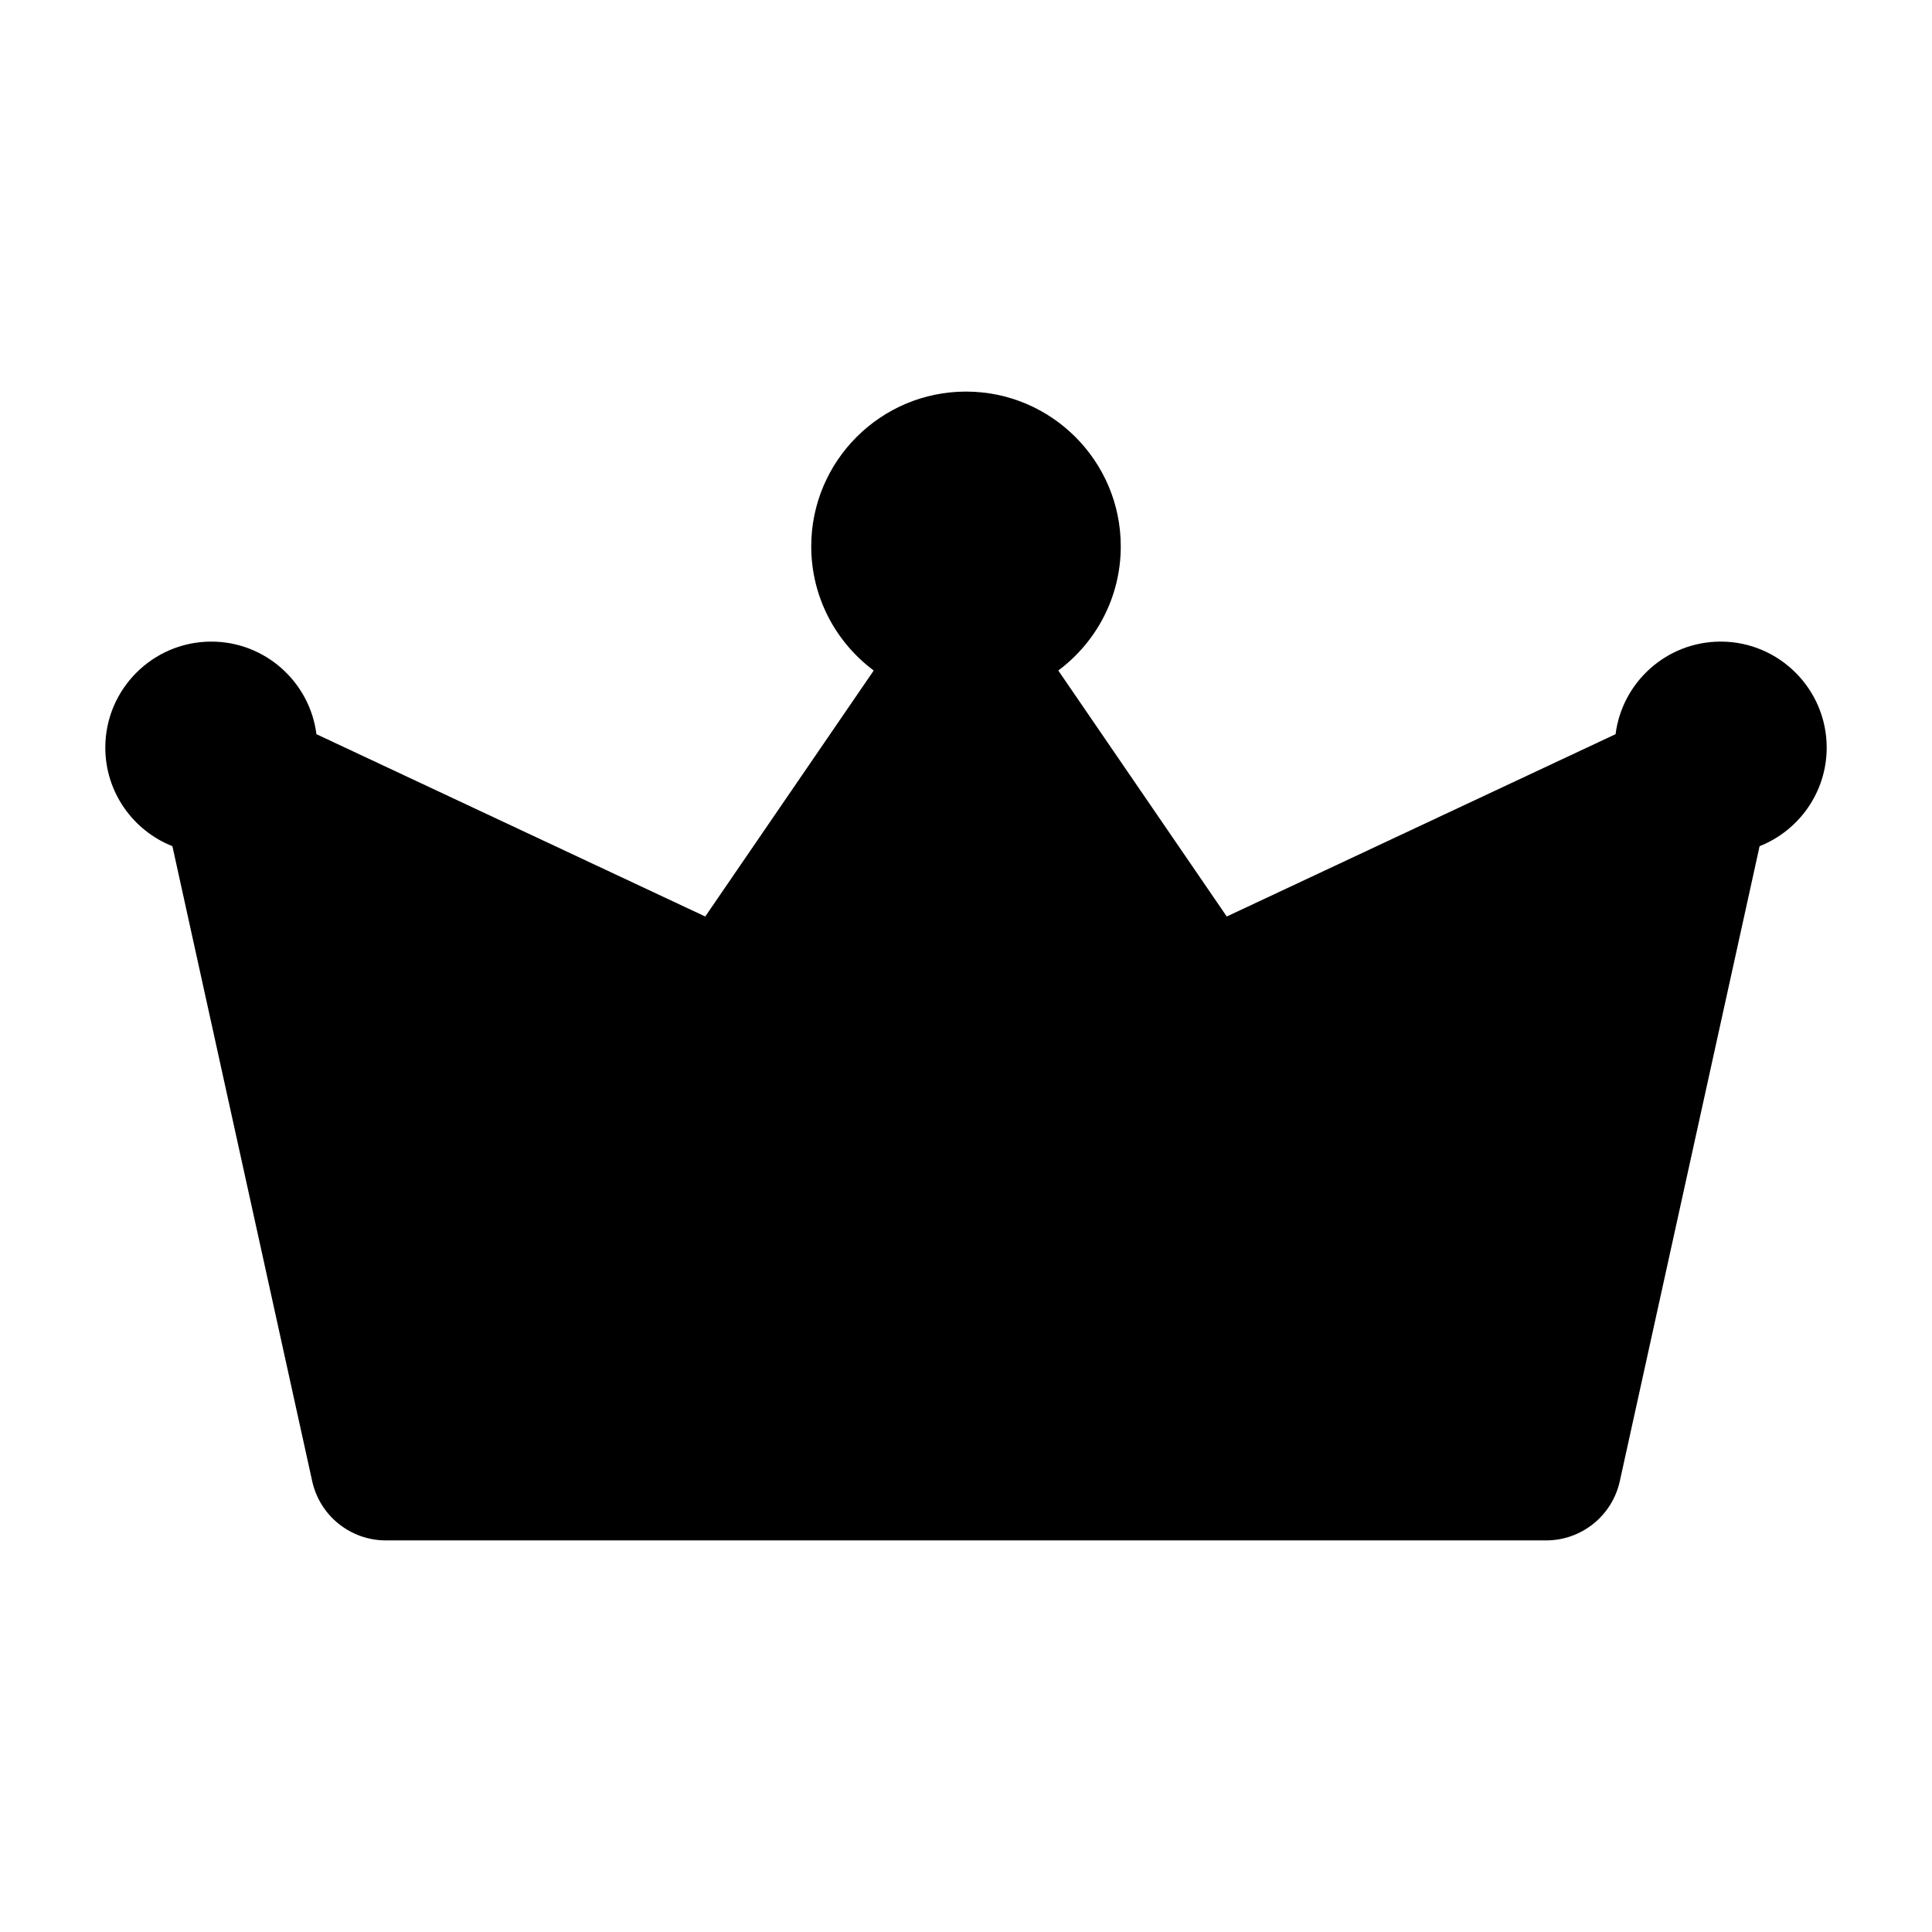 <?xml version="1.0" encoding="iso-8859-1"?>
<!-- Generator: Adobe Illustrator 16.0.0, SVG Export Plug-In . SVG Version: 6.00 Build 0)  -->
<!DOCTYPE svg PUBLIC "-//W3C//DTD SVG 1.1//EN" "http://www.w3.org/Graphics/SVG/1.1/DTD/svg11.dtd">
<svg version="1.1" id="Layer_1" xmlns="http://www.w3.org/2000/svg" xmlns:xlink="http://www.w3.org/1999/xlink" x="0px" y="0px"
	 width="512px" height="512px" viewBox="0 0 512 512" style="enable-background:new 0 0 512 512;" xml:space="preserve">
<path d="M484.092,198.123c0-15.49-12.602-28.092-28.092-28.092c-14.284,0-26.104,10.719-27.858,24.535l-103.038,48.316
	l-44.648-65.189c10.042-7.482,16.559-19.445,16.559-32.904c0-22.615-18.398-41.014-41.014-41.014s-41.014,18.398-41.014,41.014
	c0,13.459,6.517,25.422,16.559,32.904l-44.648,65.189L83.858,194.566C82.104,180.75,70.284,170.031,56,170.031
	c-15.49,0-28.092,12.602-28.092,28.092c0,11.85,7.379,22.002,17.779,26.123l37.047,168.279c2.019,9.168,10.144,15.699,19.532,15.699
	h307.467c9.389,0,17.514-6.531,19.532-15.699l37.047-168.279C476.713,220.125,484.092,209.973,484.092,198.123z"/>
</svg>
